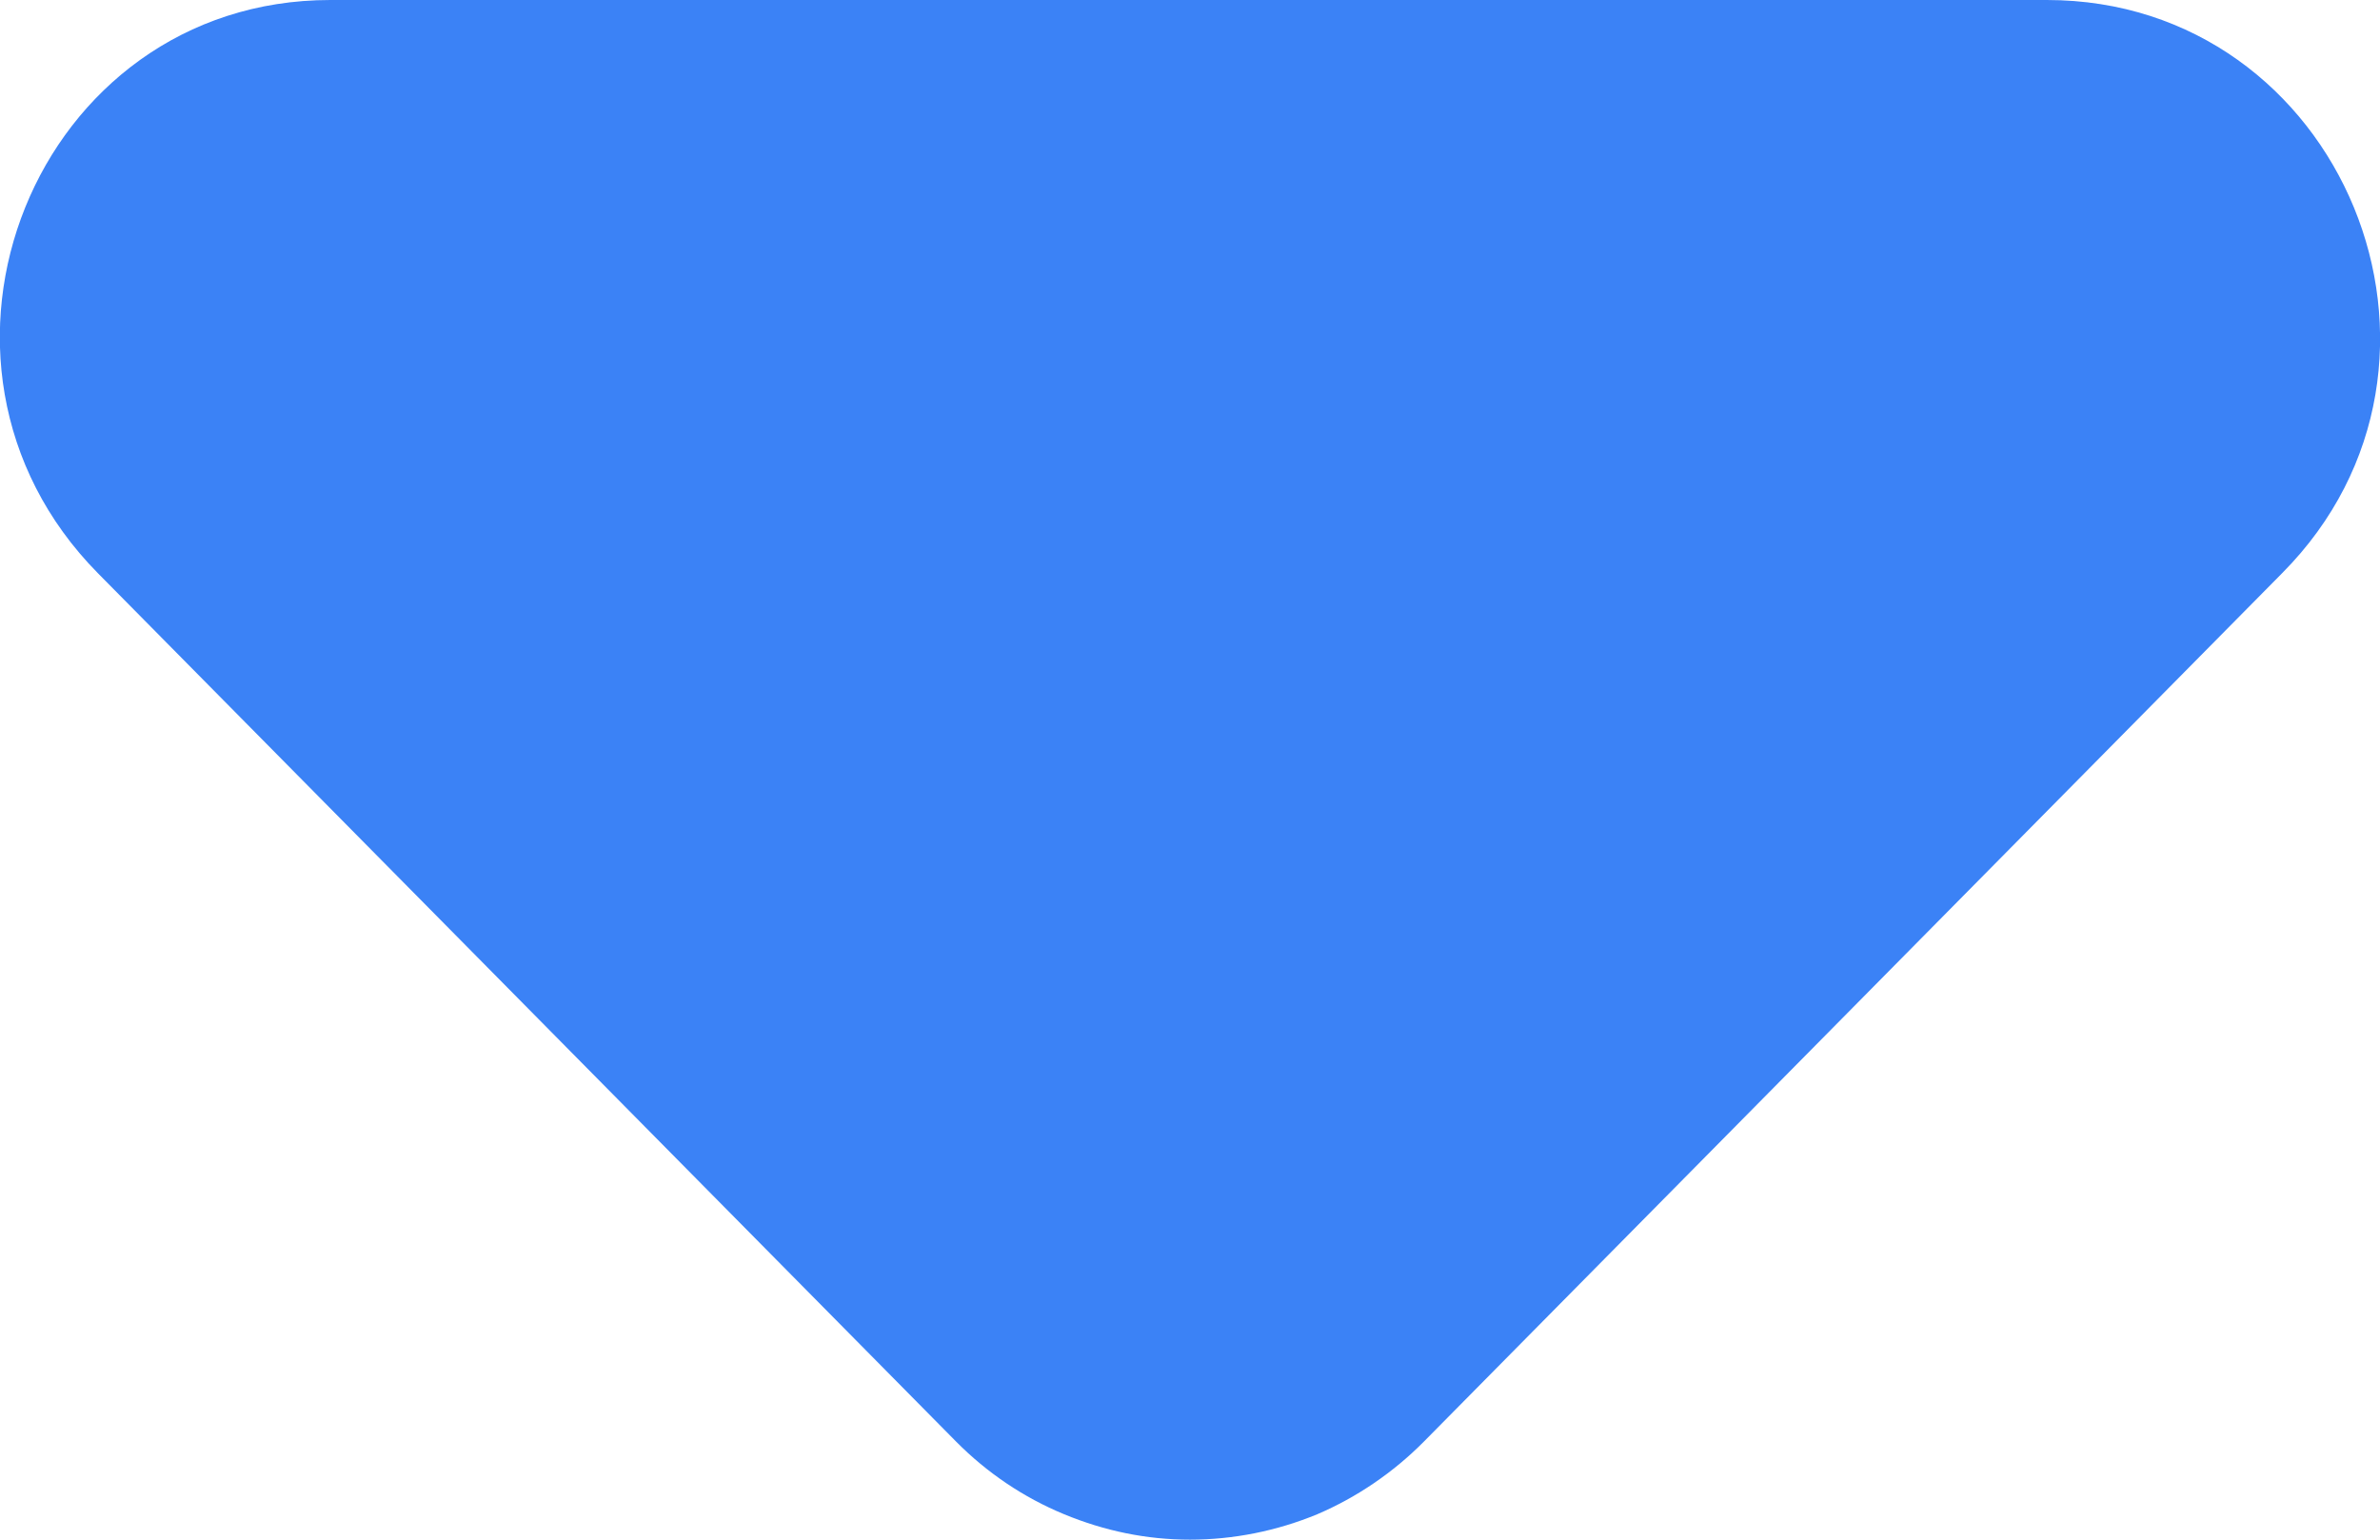 <svg width="17" height="11" viewBox="0 0 17 11" fill="none" xmlns="http://www.w3.org/2000/svg">
<path d="M0.7 4.096L6.83 10.3C7.05 10.522 7.31 10.698 7.6 10.818C7.89 10.938 8.19 11 8.5 11C8.81 11 9.12 10.938 9.41 10.818C9.69 10.698 9.95 10.522 10.17 10.3L16.3 4.096C17.8 2.587 16.73 0 14.62 0H2.36C0.25 0 -0.79 2.587 0.7 4.096Z" fill="#3B82F6"/>
</svg>
